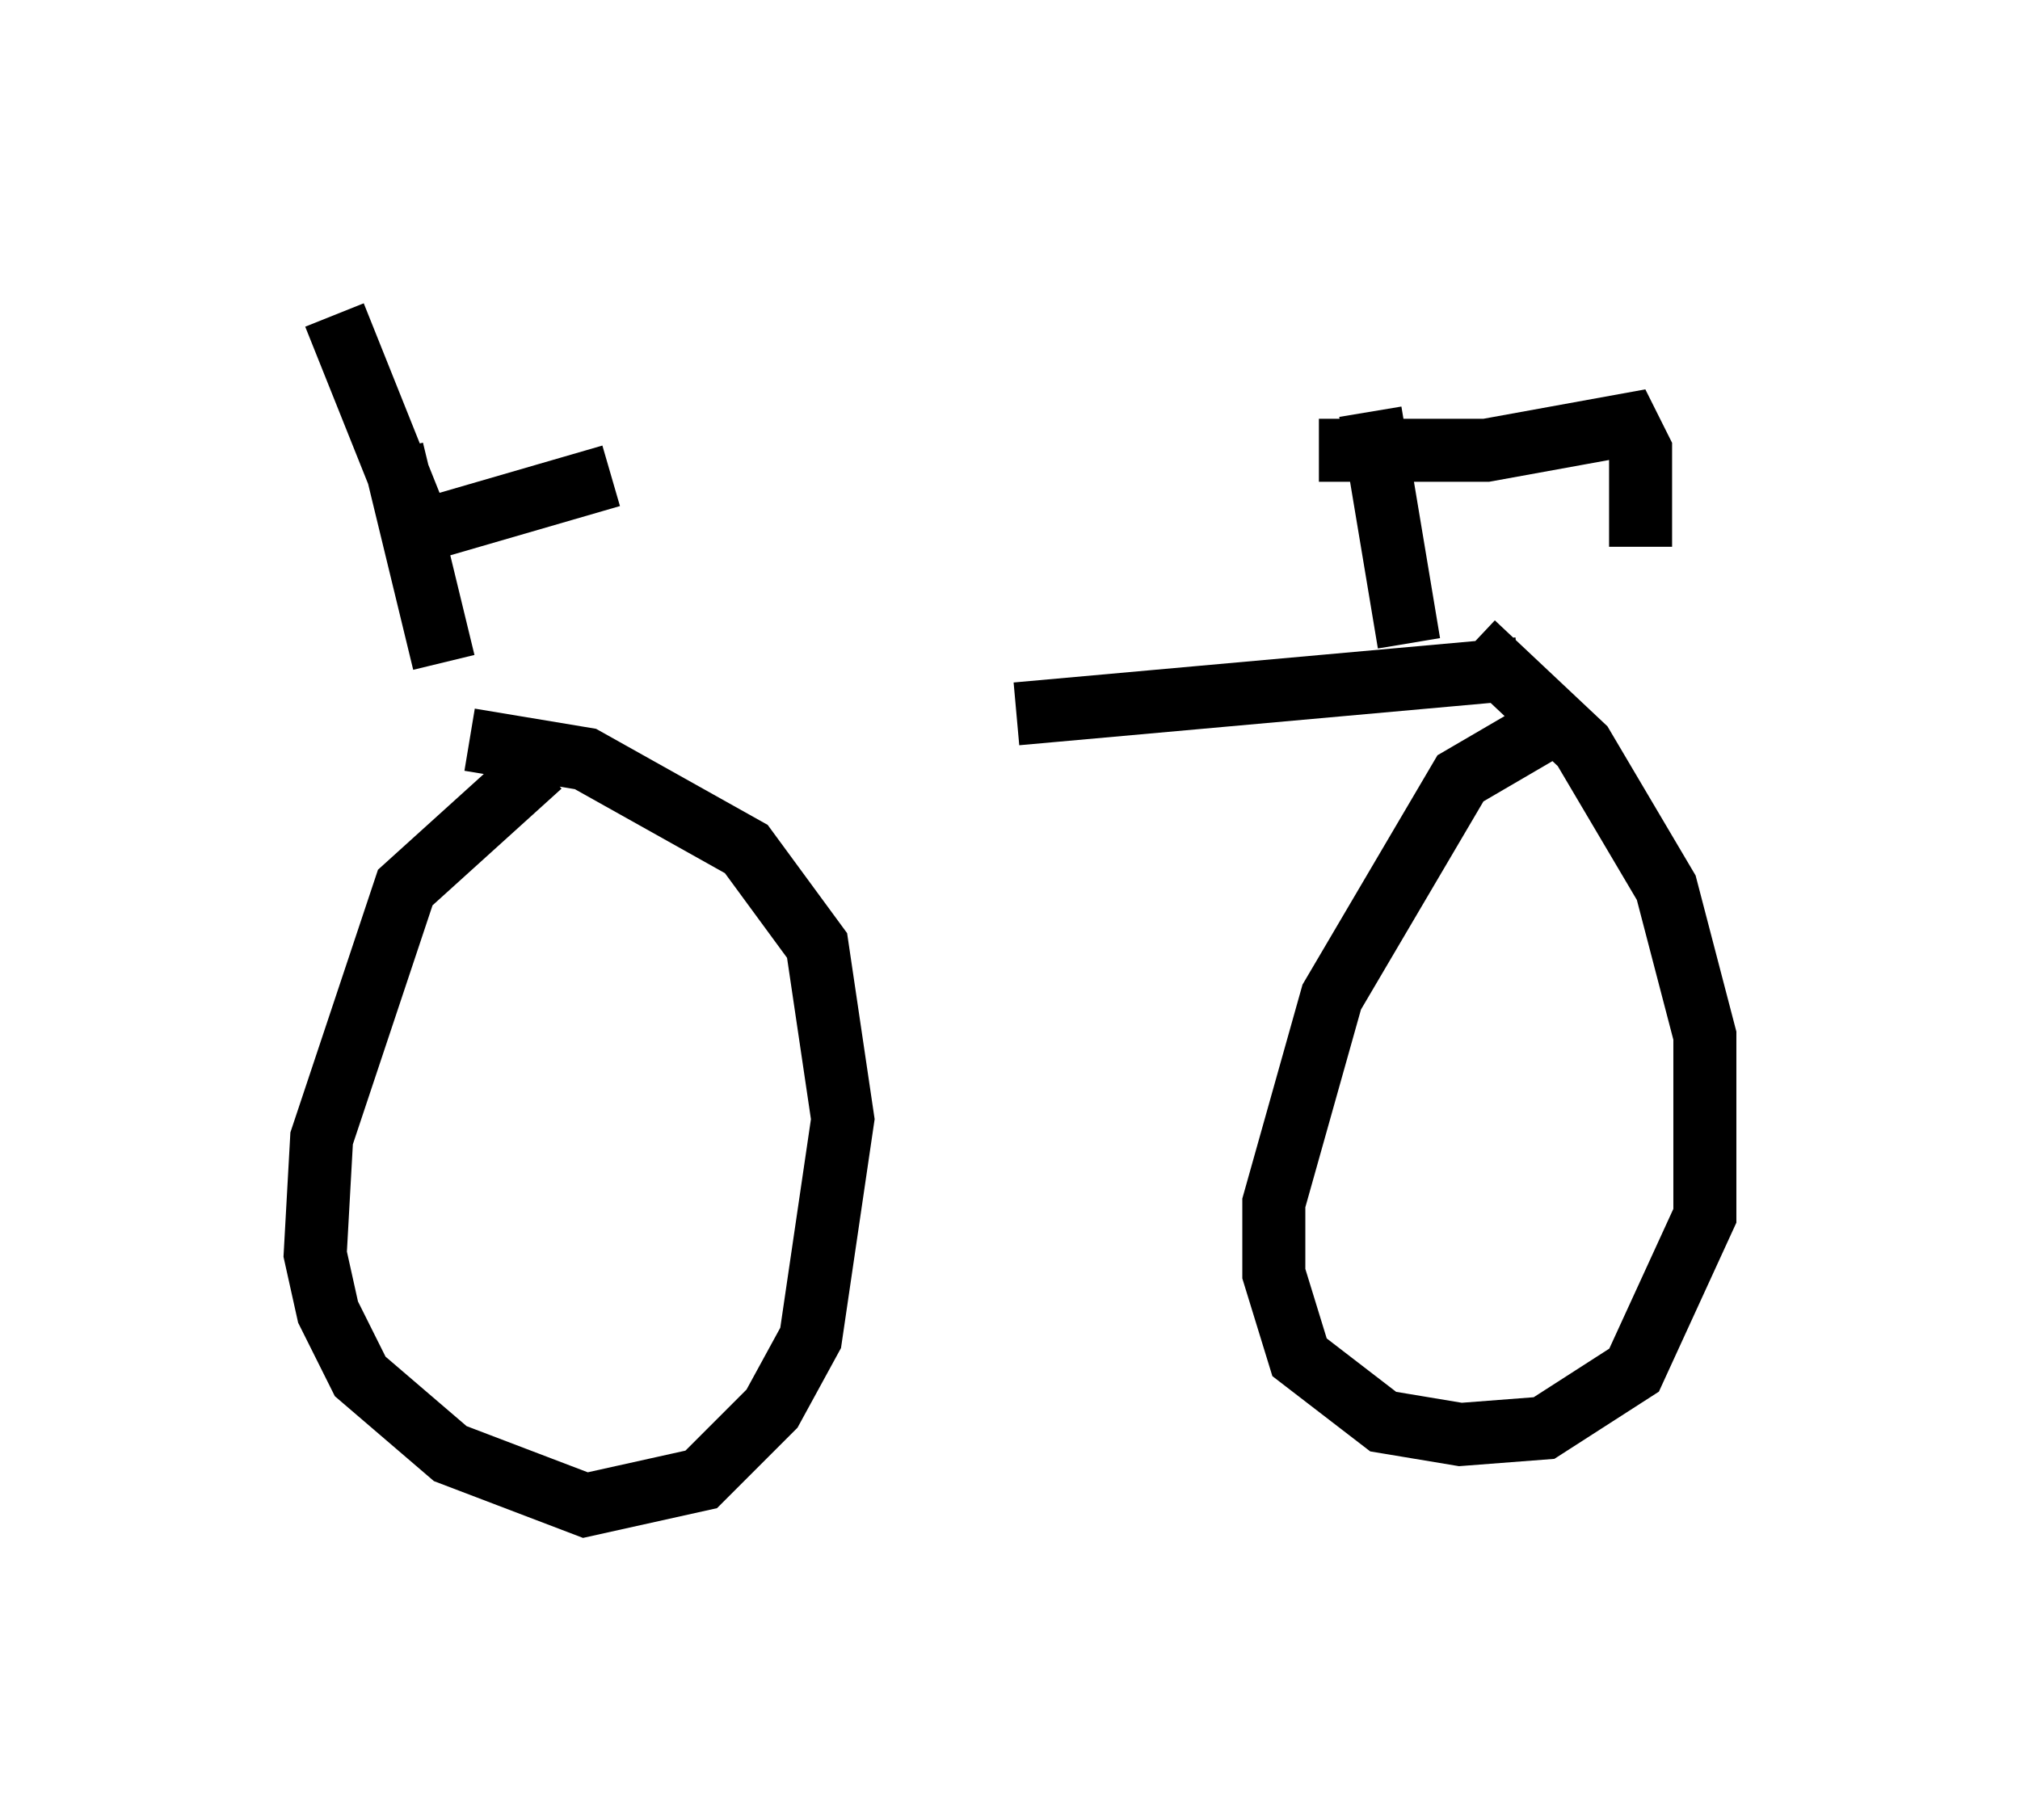 <?xml version="1.0" encoding="utf-8" ?>
<svg baseProfile="full" height="28.886" version="1.1" width="32.05" xmlns="http://www.w3.org/2000/svg" xmlns:ev="http://www.w3.org/2001/xml-events" xmlns:xlink="http://www.w3.org/1999/xlink"><defs /><rect fill="white" height="28.886" width="32.05" x="0" y="0" /><path d="M7.45, 11.125 m8.677, 0.204 l7.963, -0.715 m-17.865, -3.471 l0.817, 3.369 m-0.51, -2.042 l3.165, -0.919 m-4.39, -2.552 l1.225, 3.063 m2.042, 4.083 l-2.144, 1.94 -1.327, 3.981 l-0.102, 1.838 0.204, 0.919 l0.51, 1.021 1.429, 1.225 l2.144, 0.817 1.838, -0.408 l1.123, -1.123 0.613, -1.123 l0.51, -3.471 -0.408, -2.756 l-1.123, -1.531 -2.552, -1.429 l-1.838, -0.306 m16.946, -0.102 l-1.225, 0.715 -2.042, 3.471 l-0.919, 3.267 0.0, 1.123 l0.408, 1.327 1.327, 1.021 l1.225, 0.204 1.327, -0.102 l1.429, -0.919 1.123, -2.45 l0.0, -2.858 -0.613, -2.348 l-1.327, -2.246 -1.735, -1.633 m-1.633, -3.675 l0.613, 3.675 m-1.429, -3.063 l2.654, 0.0 2.246, -0.408 l0.204, 0.408 0.0, 1.531 " fill="none" stroke="black" stroke-width="1" /></svg>